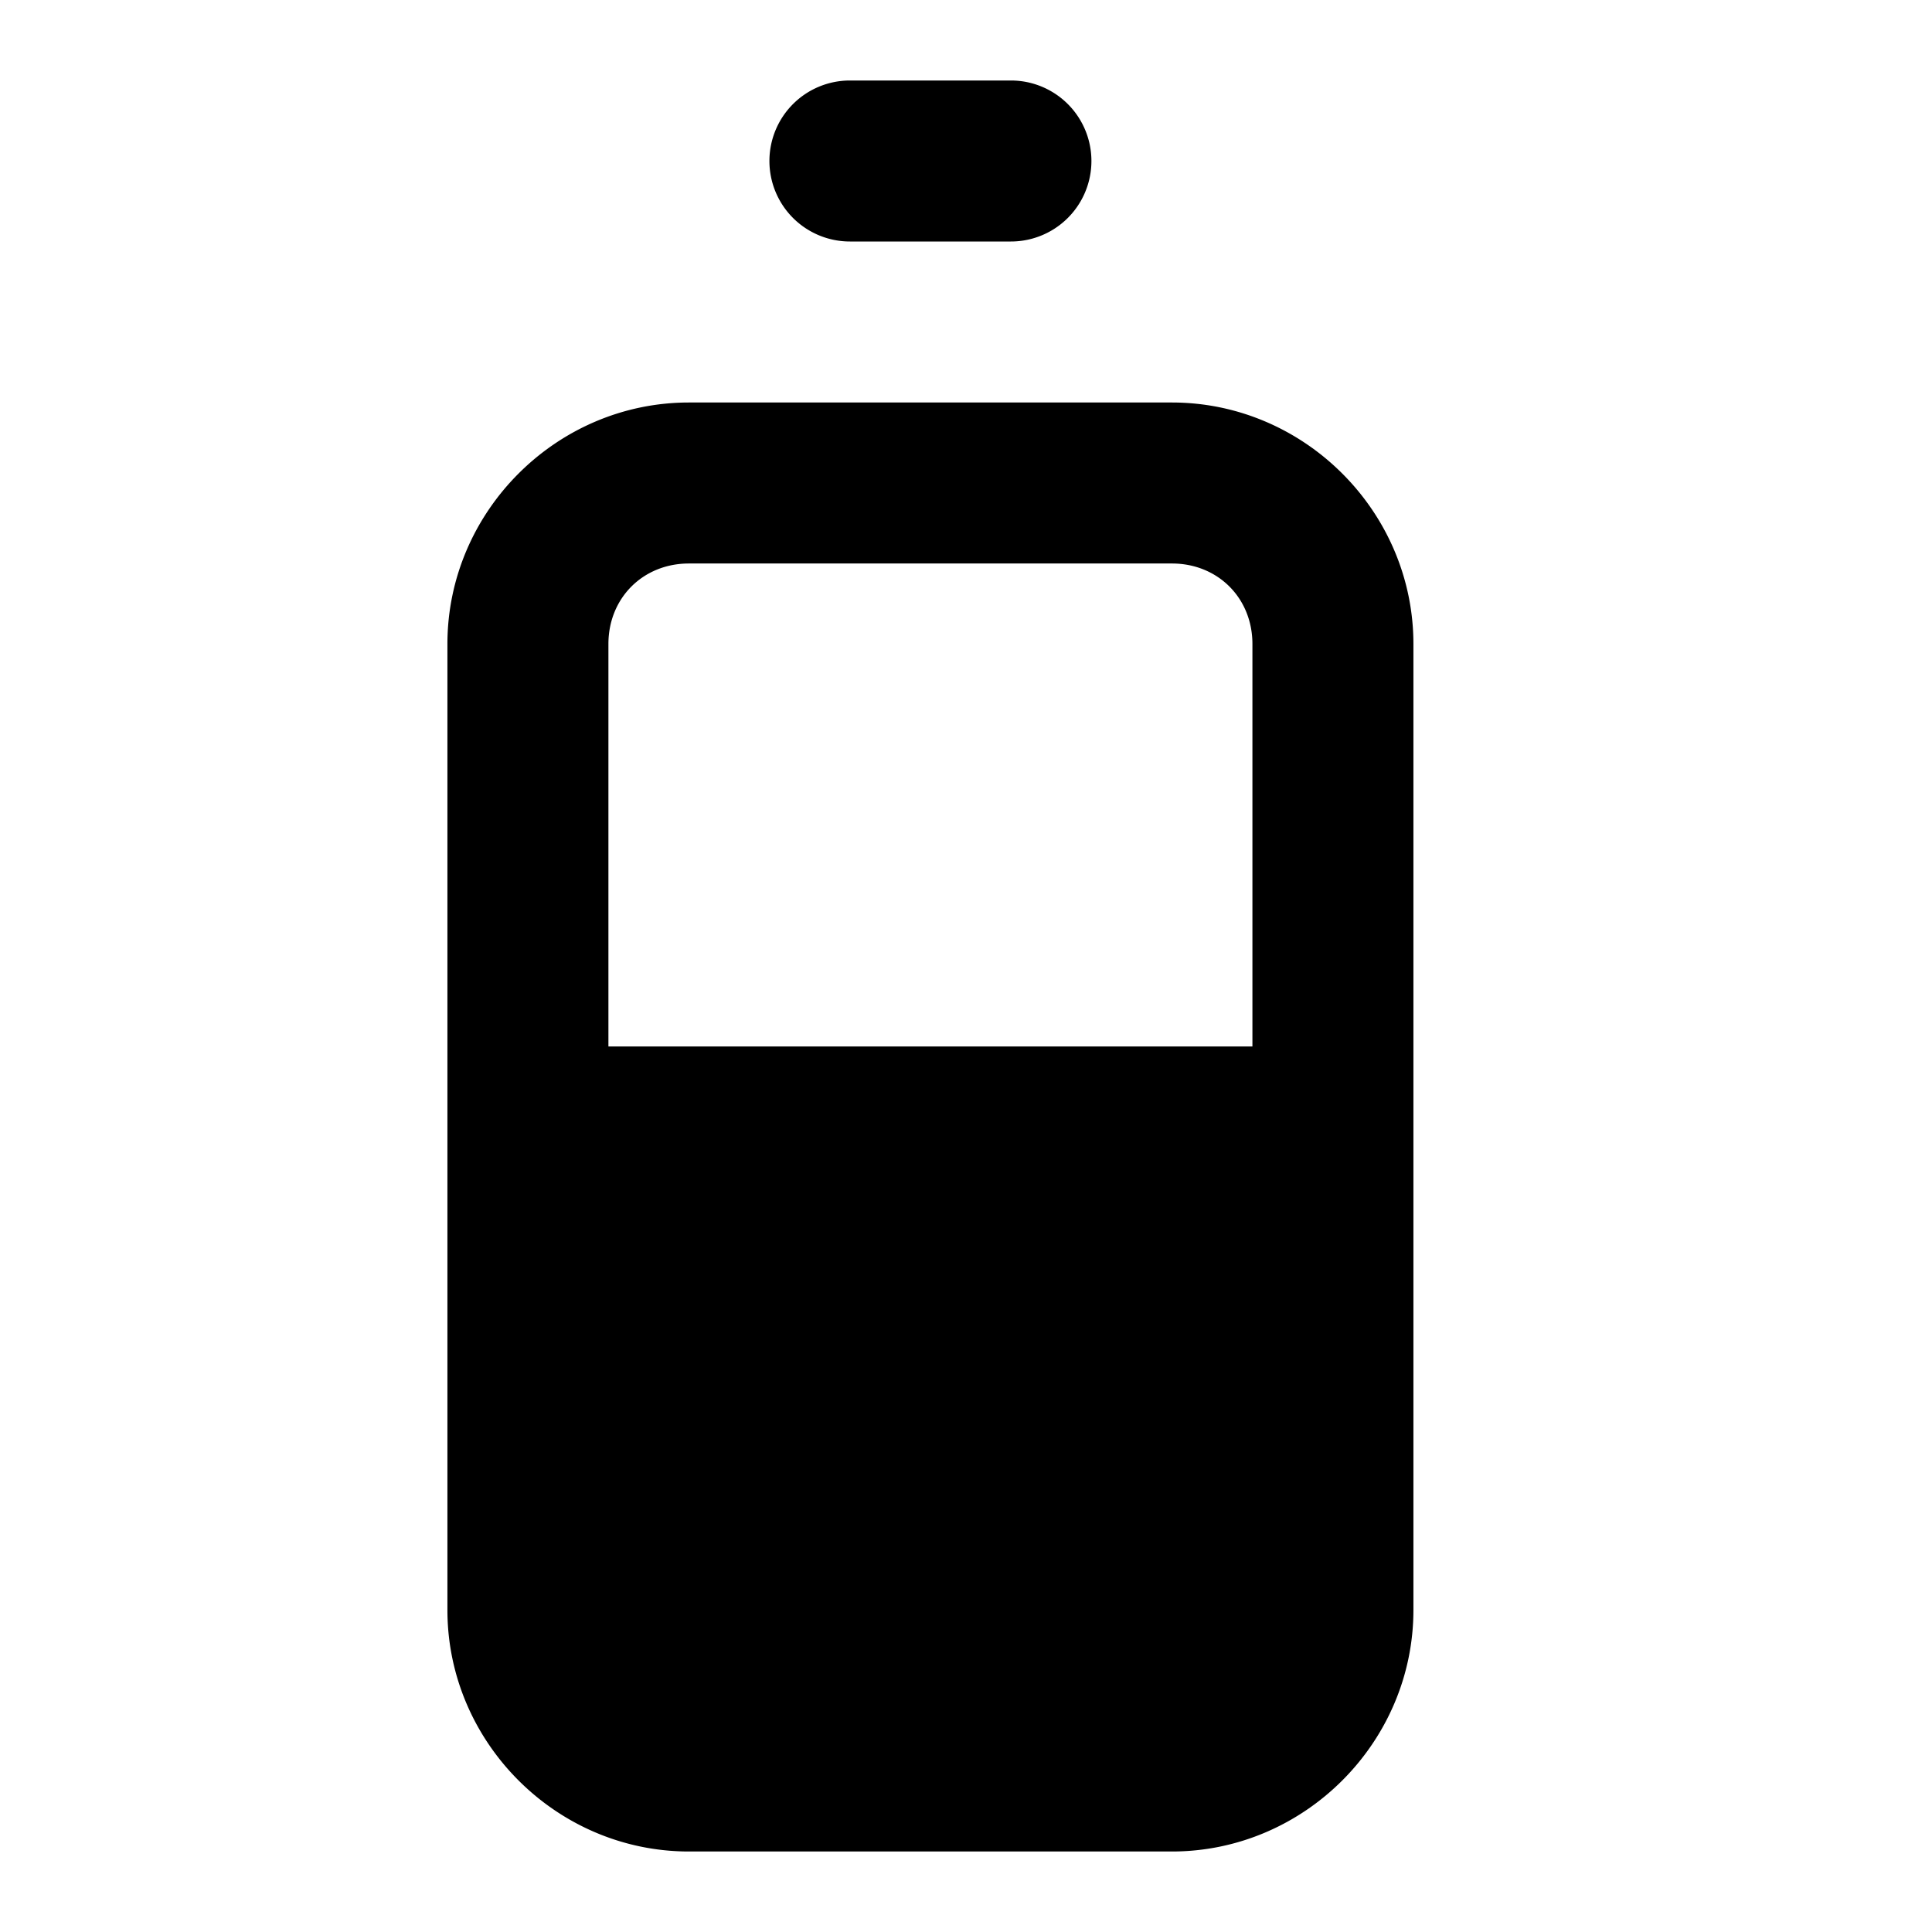 <svg xmlns="http://www.w3.org/2000/svg" xml:space="preserve" width="24" height="24" viewBox="0 0 24 24"><path d="M5.558 20c0 1.645 1.355 3 3 3h6c1.645 0 3-1.355 3-3V8c0-1.645-1.355-3-3-3h-6c-1.645 0-3 1.355-3 3zm2-7V8c0-.571.429-1 1-1h6c.571 0 1 .429 1 1v5zm2-11a1 1 0 0 0 1 1h2a1 1 0 1 0 0-2h-2a1 1 0 0 0-1 1z"/></svg>